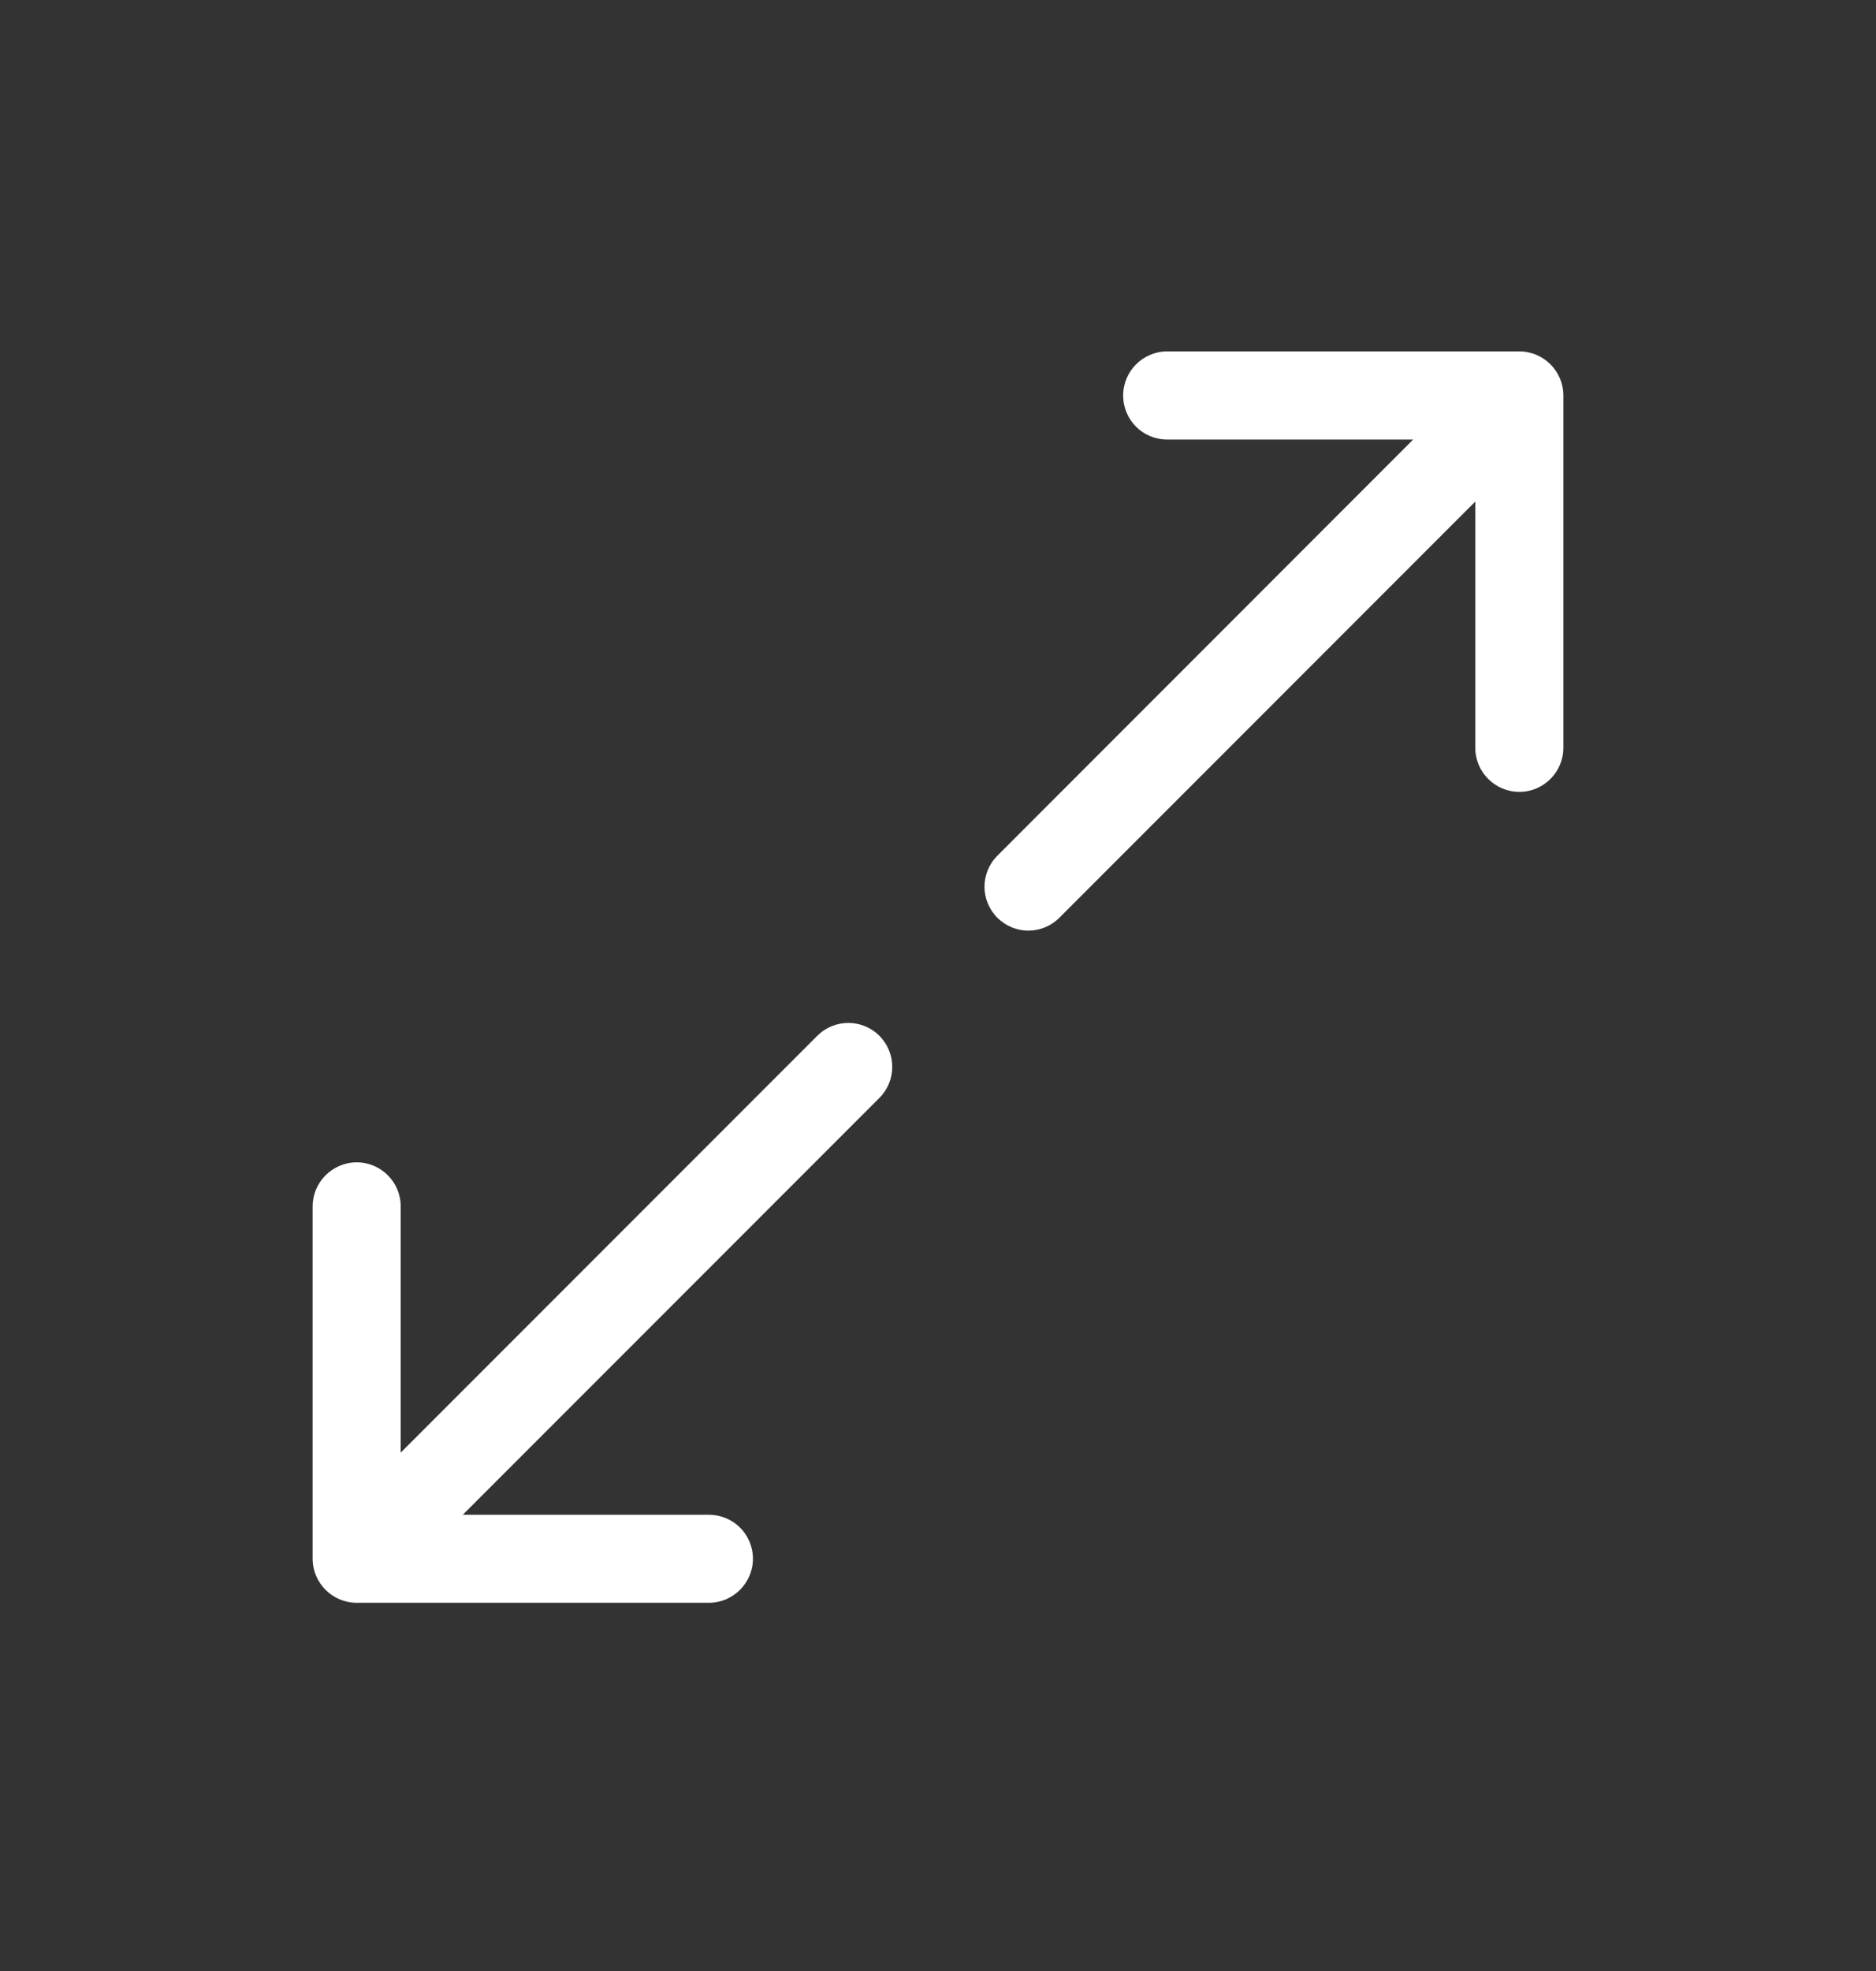 <svg width="20" height="21" viewBox="0 0 20 21" fill="none" xmlns="http://www.w3.org/2000/svg">
<rect x="0" y="0" width="20" height="21" fill="#333333" stroke="none"/>
<path
        d="M11.974 4.213C11.974 4.476 12.185 4.683 12.443 4.683H15.066L10.633 9.117C10.45 9.3 10.45 9.595 10.633 9.778C10.816 9.961 11.111 9.961 11.294 9.778L15.728 5.344V7.968C15.728 8.226 15.939 8.437 16.198 8.437C16.456 8.437 16.667 8.226 16.667 7.968V4.213C16.667 3.955 16.456 3.744 16.198 3.744H12.443C12.185 3.744 11.974 3.955 11.974 4.213Z" fill="white"/>
<path
        d="M8.027 16.608C8.027 16.345 7.815 16.139 7.557 16.139H4.934L9.375 11.698C9.558 11.515 9.558 11.219 9.375 11.036C9.192 10.853 8.896 10.853 8.713 11.036L4.272 15.477V12.853C4.272 12.595 4.061 12.384 3.803 12.384C3.545 12.384 3.333 12.595 3.333 12.853V16.608C3.333 16.866 3.545 17.077 3.803 17.077H7.557C7.815 17.077 8.027 16.866 8.027 16.608Z" fill="white"/>
</svg>
